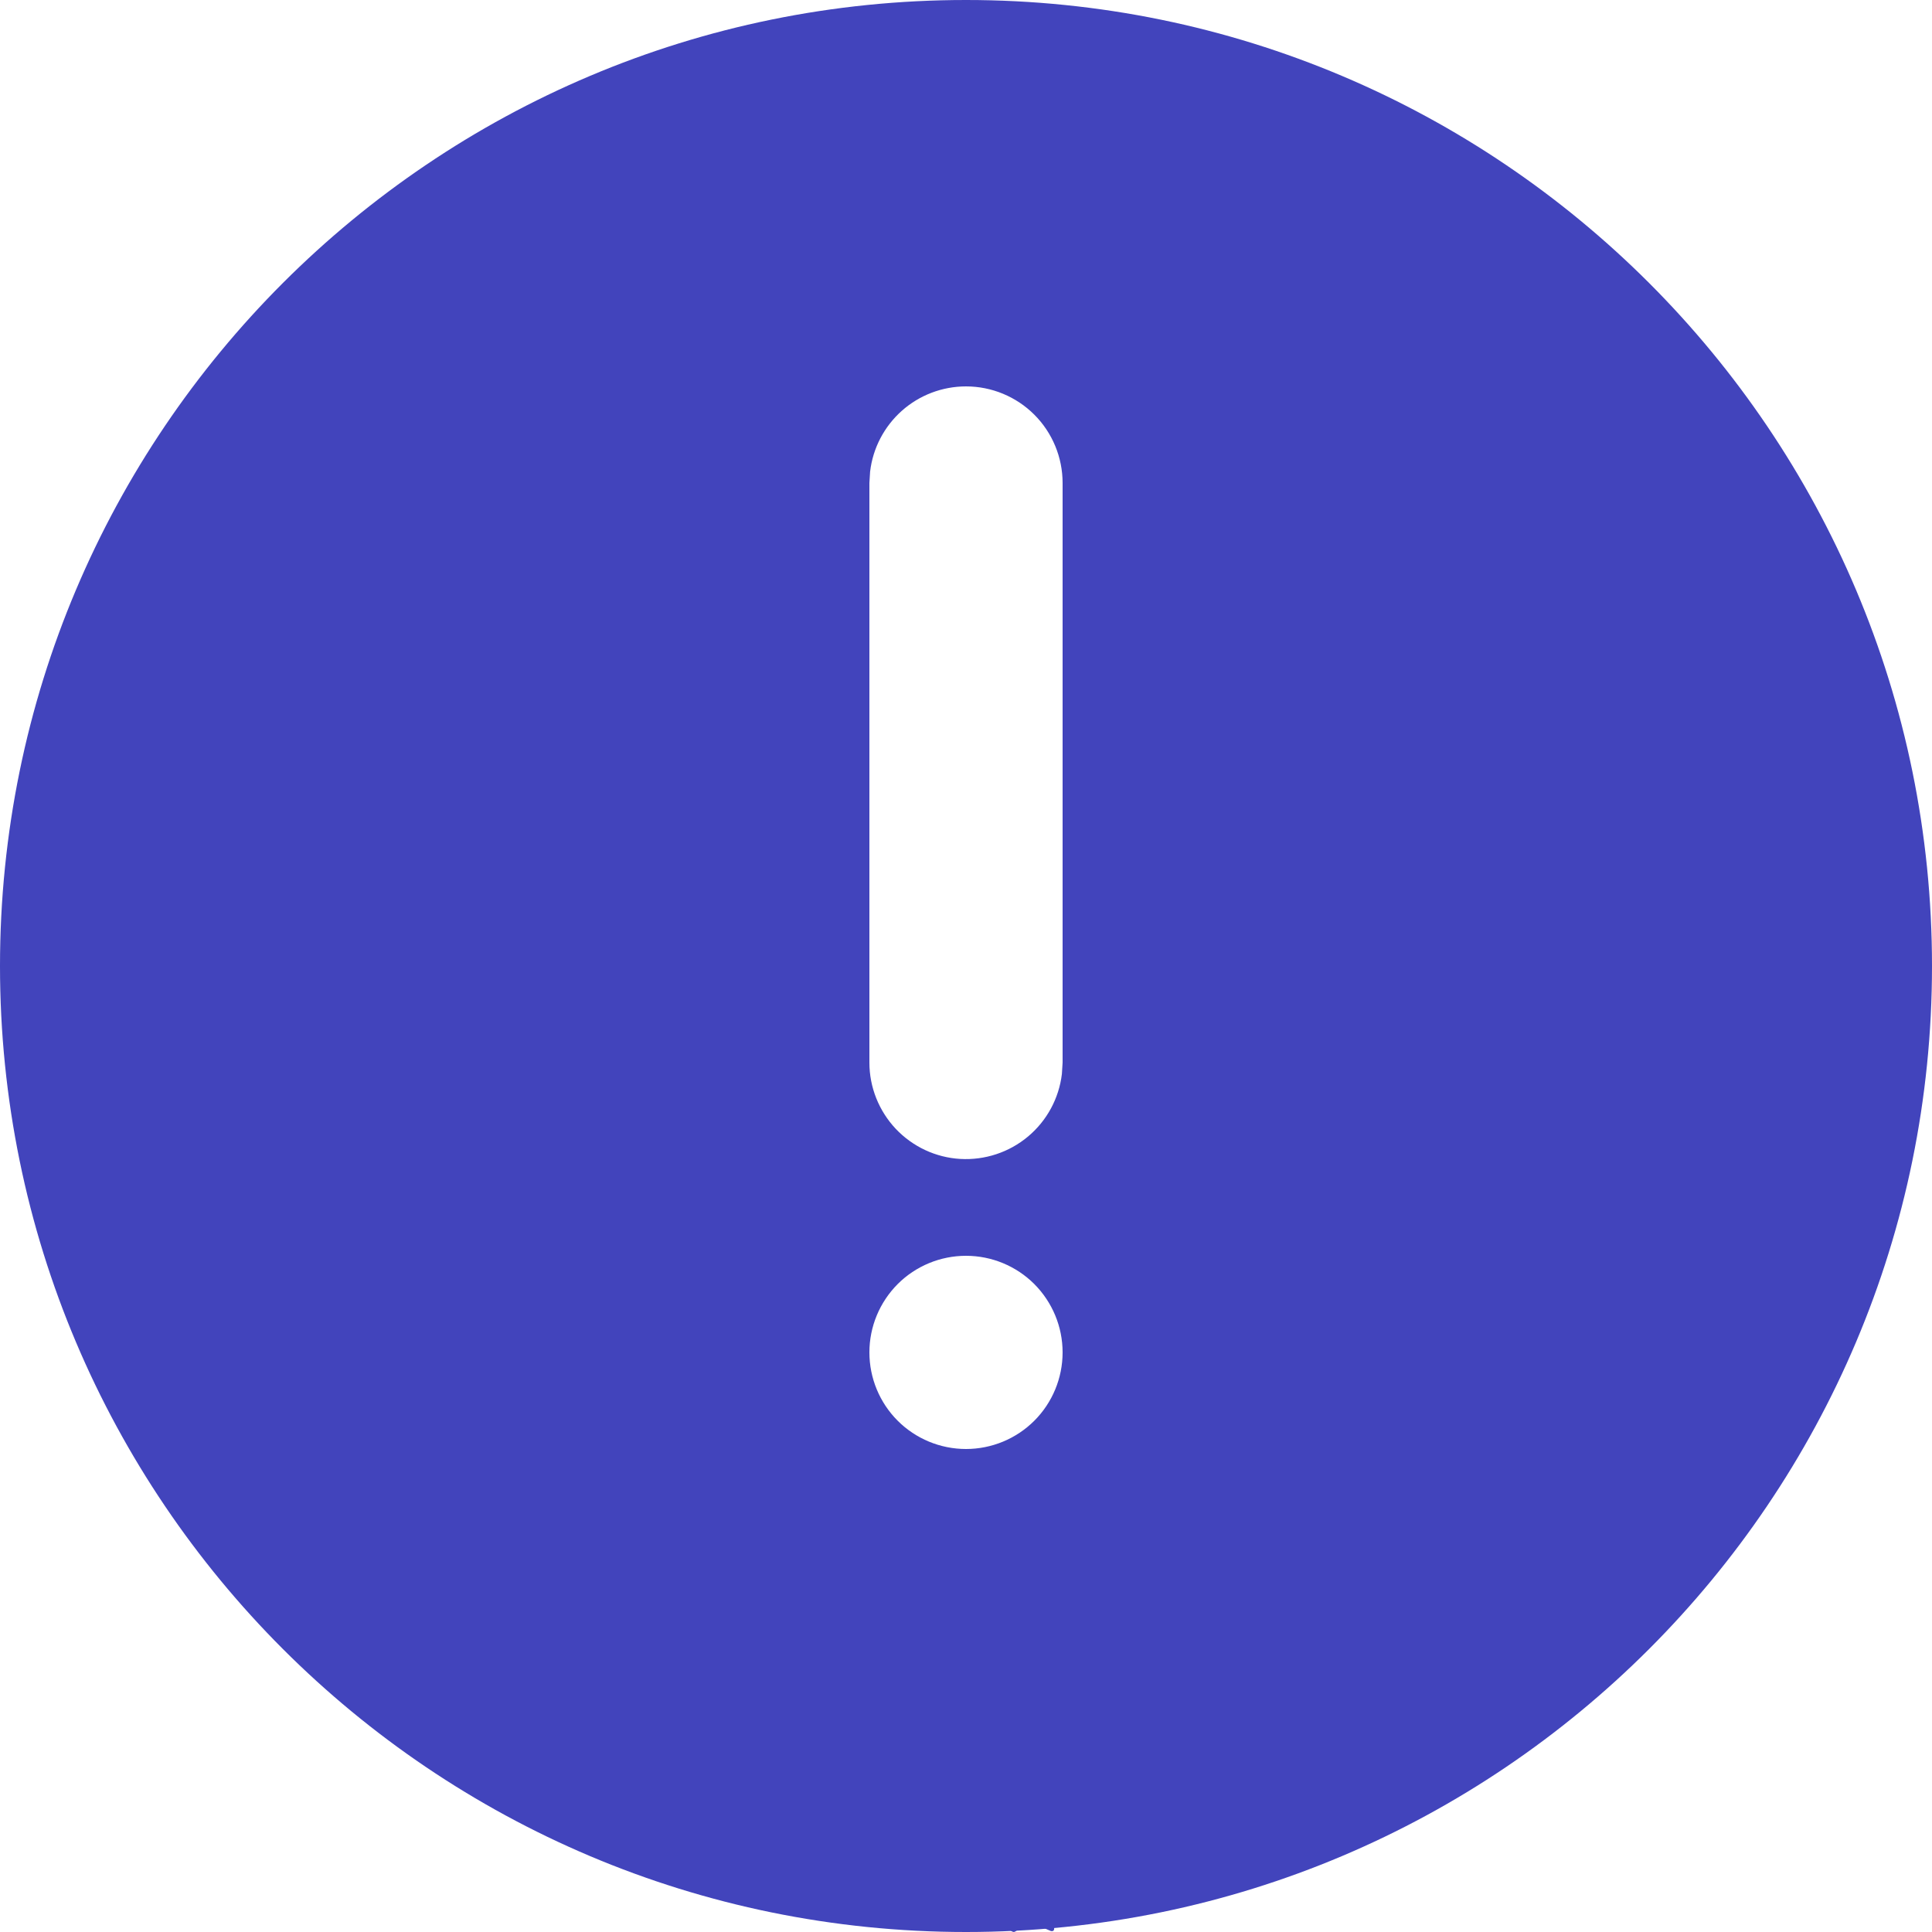 <svg width="22" height="22" viewBox="0 0 22 22" fill="none" xmlns="http://www.w3.org/2000/svg">
<path d="M11.653 21.439L11.641 21.442L11.562 21.477L11.54 21.481L11.525 21.477L11.447 21.442C11.435 21.438 11.427 21.44 11.421 21.447L11.416 21.457L11.398 21.888L11.403 21.908L11.414 21.922L11.528 21.996L11.545 22L11.558 21.996L11.672 21.922L11.686 21.905L11.69 21.888L11.671 21.458C11.668 21.447 11.662 21.441 11.653 21.439ZM11.944 21.326L11.93 21.328L11.726 21.421L11.715 21.431L11.712 21.443L11.732 21.876L11.737 21.888L11.746 21.895L11.967 21.989C11.981 21.992 11.992 21.99 11.999 21.981L12.004 21.967L11.966 21.348C11.963 21.336 11.955 21.328 11.944 21.326ZM11.158 21.328C11.153 21.325 11.147 21.324 11.142 21.325C11.136 21.326 11.131 21.329 11.128 21.334L11.121 21.348L11.084 21.967C11.085 21.979 11.091 21.987 11.103 21.991L11.119 21.989L11.34 21.895L11.351 21.887L11.356 21.876L11.374 21.443L11.371 21.43L11.36 21.42L11.158 21.328Z" fill="#4244BC"/>
<path d="M11 0C17.075 0 22 4.925 22 11C22 17.075 17.075 22 11 22C4.925 22 0 17.075 0 11C0 4.925 4.925 0 11 0ZM11 14.3C10.708 14.3 10.428 14.416 10.222 14.622C10.016 14.829 9.9 15.108 9.9 15.4C9.9 15.692 10.016 15.972 10.222 16.178C10.428 16.384 10.708 16.5 11 16.5C11.292 16.5 11.572 16.384 11.778 16.178C11.984 15.972 12.1 15.692 12.1 15.4C12.1 15.108 11.984 14.829 11.778 14.622C11.572 14.416 11.292 14.3 11 14.3ZM11 4.4C10.731 4.4 10.47 4.499 10.269 4.678C10.068 4.857 9.939 5.104 9.908 5.371L9.9 5.5V12.1C9.9 12.38 10.008 12.65 10.2 12.854C10.393 13.058 10.656 13.181 10.935 13.197C11.215 13.213 11.491 13.122 11.706 12.942C11.921 12.762 12.059 12.507 12.092 12.229L12.1 12.1V5.5C12.1 5.208 11.984 4.928 11.778 4.722C11.572 4.516 11.292 4.4 11 4.4Z" fill="#4244BC"/>
</svg>
